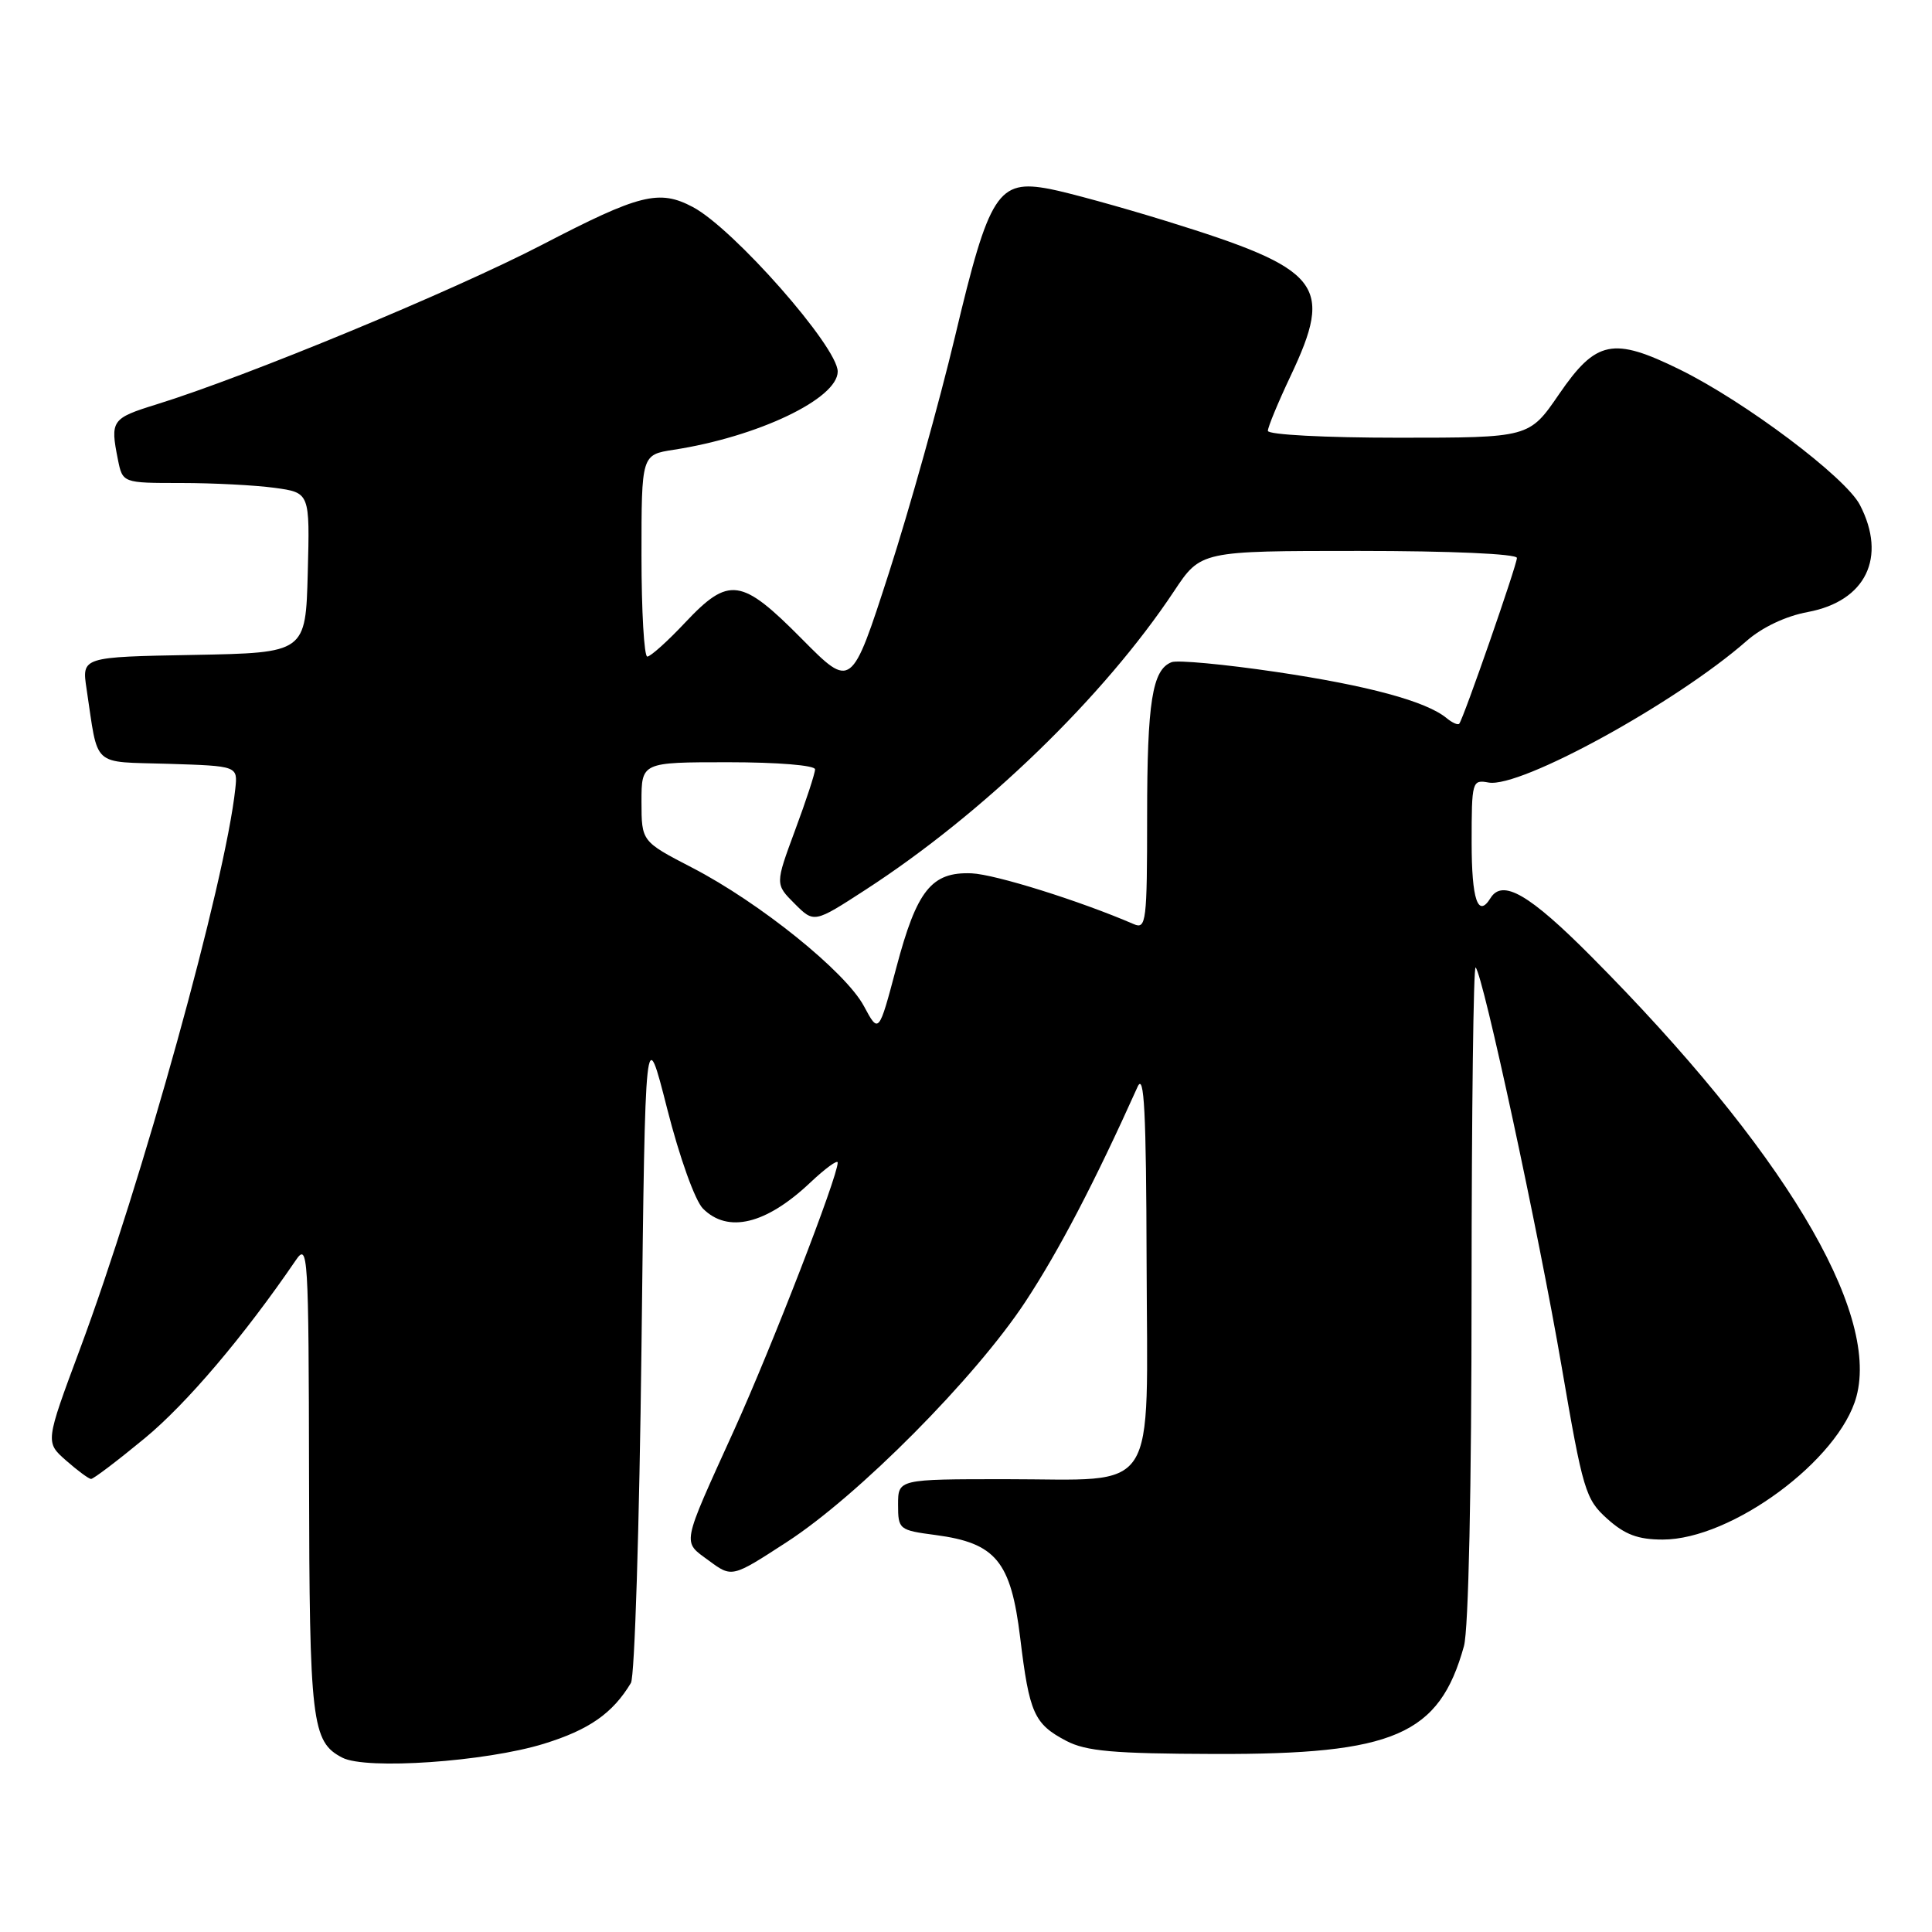 <?xml version="1.0" encoding="UTF-8" standalone="no"?>
<!DOCTYPE svg PUBLIC "-//W3C//DTD SVG 1.1//EN" "http://www.w3.org/Graphics/SVG/1.1/DTD/svg11.dtd" >
<svg xmlns="http://www.w3.org/2000/svg" xmlns:xlink="http://www.w3.org/1999/xlink" version="1.1" viewBox="0 0 256 256">
 <g >
 <path fill="currentColor"
d=" M 72.06 231.06 C 78.06 229.21 81.19 227.02 83.60 223.00 C 84.10 222.18 84.72 202.15 85.00 178.50 C 85.50 135.50 85.50 135.50 88.40 146.90 C 90.05 153.39 92.10 159.10 93.15 160.15 C 96.45 163.45 101.50 162.23 107.34 156.72 C 109.35 154.82 111.00 153.62 111.00 154.05 C 111.00 155.93 102.26 178.49 97.27 189.50 C 90.20 205.08 90.38 204.17 93.94 206.80 C 96.99 209.05 96.99 209.05 104.24 204.34 C 113.72 198.20 129.22 182.58 135.86 172.50 C 140.30 165.76 145.05 156.66 150.74 144.00 C 151.61 142.07 151.88 147.31 151.93 167.19 C 152.02 198.68 153.75 196.00 133.28 196.00 C 119.00 196.00 119.00 196.00 119.00 199.37 C 119.00 202.66 119.12 202.76 123.98 203.40 C 131.96 204.46 133.95 206.88 135.18 217.01 C 136.39 227.02 137.02 228.43 141.28 230.67 C 143.91 232.05 147.52 232.37 161.00 232.41 C 184.75 232.48 190.71 229.90 193.98 218.12 C 194.59 215.95 194.99 197.08 194.99 171.08 C 195.00 147.20 195.24 127.90 195.53 128.20 C 196.52 129.18 203.90 163.43 206.91 181.00 C 209.75 197.55 210.08 198.65 212.97 201.25 C 215.31 203.35 217.05 204.00 220.32 204.00 C 229.44 204.00 243.73 193.45 245.99 185.04 C 249.06 173.62 236.13 152.16 210.86 126.75 C 202.65 118.49 199.09 116.43 197.50 119.00 C 195.84 121.69 195.00 119.23 195.00 111.64 C 195.00 103.51 195.06 103.29 197.25 103.69 C 201.45 104.45 222.10 93.12 231.43 84.93 C 233.49 83.12 236.63 81.63 239.57 81.09 C 247.23 79.65 250.05 73.86 246.45 66.91 C 244.56 63.24 231.24 53.23 222.61 48.98 C 213.73 44.61 211.50 45.06 206.57 52.25 C 202.63 58.00 202.63 58.00 185.31 58.00 C 175.58 58.00 168.00 57.60 168.00 57.09 C 168.00 56.59 169.35 53.33 171.00 49.84 C 176.76 37.65 175.18 35.68 154.50 29.28 C 148.45 27.41 141.52 25.51 139.10 25.04 C 132.23 23.73 131.08 25.52 126.56 44.53 C 124.47 53.31 120.52 67.43 117.79 75.90 C 112.82 91.29 112.82 91.29 106.24 84.65 C 98.23 76.56 96.59 76.33 90.78 82.50 C 88.46 84.97 86.20 87.00 85.77 87.00 C 85.35 87.00 85.00 80.98 85.00 73.63 C 85.00 60.26 85.00 60.26 89.25 59.60 C 100.42 57.88 111.00 52.83 111.00 49.23 C 111.00 45.96 97.18 30.27 91.80 27.43 C 87.34 25.07 84.77 25.71 71.86 32.42 C 59.97 38.59 32.72 49.87 20.75 53.58 C 14.78 55.43 14.59 55.71 15.62 60.88 C 16.25 64.00 16.25 64.00 23.99 64.00 C 28.24 64.00 33.82 64.29 36.39 64.64 C 41.06 65.28 41.06 65.28 40.78 75.89 C 40.50 86.50 40.50 86.50 25.67 86.78 C 10.83 87.05 10.83 87.05 11.47 91.28 C 13.07 101.86 12.00 100.89 22.32 101.21 C 31.50 101.50 31.50 101.50 31.18 104.50 C 29.87 116.81 18.81 156.71 10.58 178.80 C 6.00 191.10 6.00 191.10 8.75 193.52 C 10.26 194.85 11.75 195.95 12.06 195.97 C 12.36 195.99 15.55 193.57 19.15 190.60 C 24.71 186.02 32.31 177.07 39.20 166.98 C 40.81 164.62 40.90 166.04 40.95 195.70 C 41.00 228.26 41.30 230.80 45.36 232.90 C 48.51 234.54 64.35 233.44 72.06 231.06 Z  M 114.47 133.31 C 112.03 128.76 100.64 119.59 91.71 114.97 C 85.01 111.50 85.01 111.50 85.00 106.25 C 85.00 101.00 85.00 101.00 96.50 101.00 C 103.03 101.00 108.00 101.41 108.00 101.94 C 108.00 102.46 106.81 106.10 105.35 110.02 C 102.71 117.16 102.71 117.16 105.29 119.74 C 107.87 122.32 107.87 122.32 114.67 117.91 C 130.32 107.77 146.29 92.31 155.57 78.33 C 159.11 73.00 159.11 73.00 180.05 73.00 C 192.22 73.00 201.00 73.39 201.00 73.93 C 201.00 74.86 193.94 95.17 193.36 95.89 C 193.19 96.11 192.44 95.78 191.69 95.16 C 189.00 92.93 181.29 90.84 169.07 89.03 C 162.24 88.02 156.02 87.44 155.25 87.74 C 152.68 88.72 152.00 93.01 152.00 108.17 C 152.00 122.12 151.87 123.16 150.25 122.46 C 143.08 119.36 131.86 115.85 128.74 115.72 C 123.43 115.51 121.48 117.95 118.76 128.24 C 116.44 136.98 116.44 136.98 114.47 133.31 Z "/>
</g>
</svg>